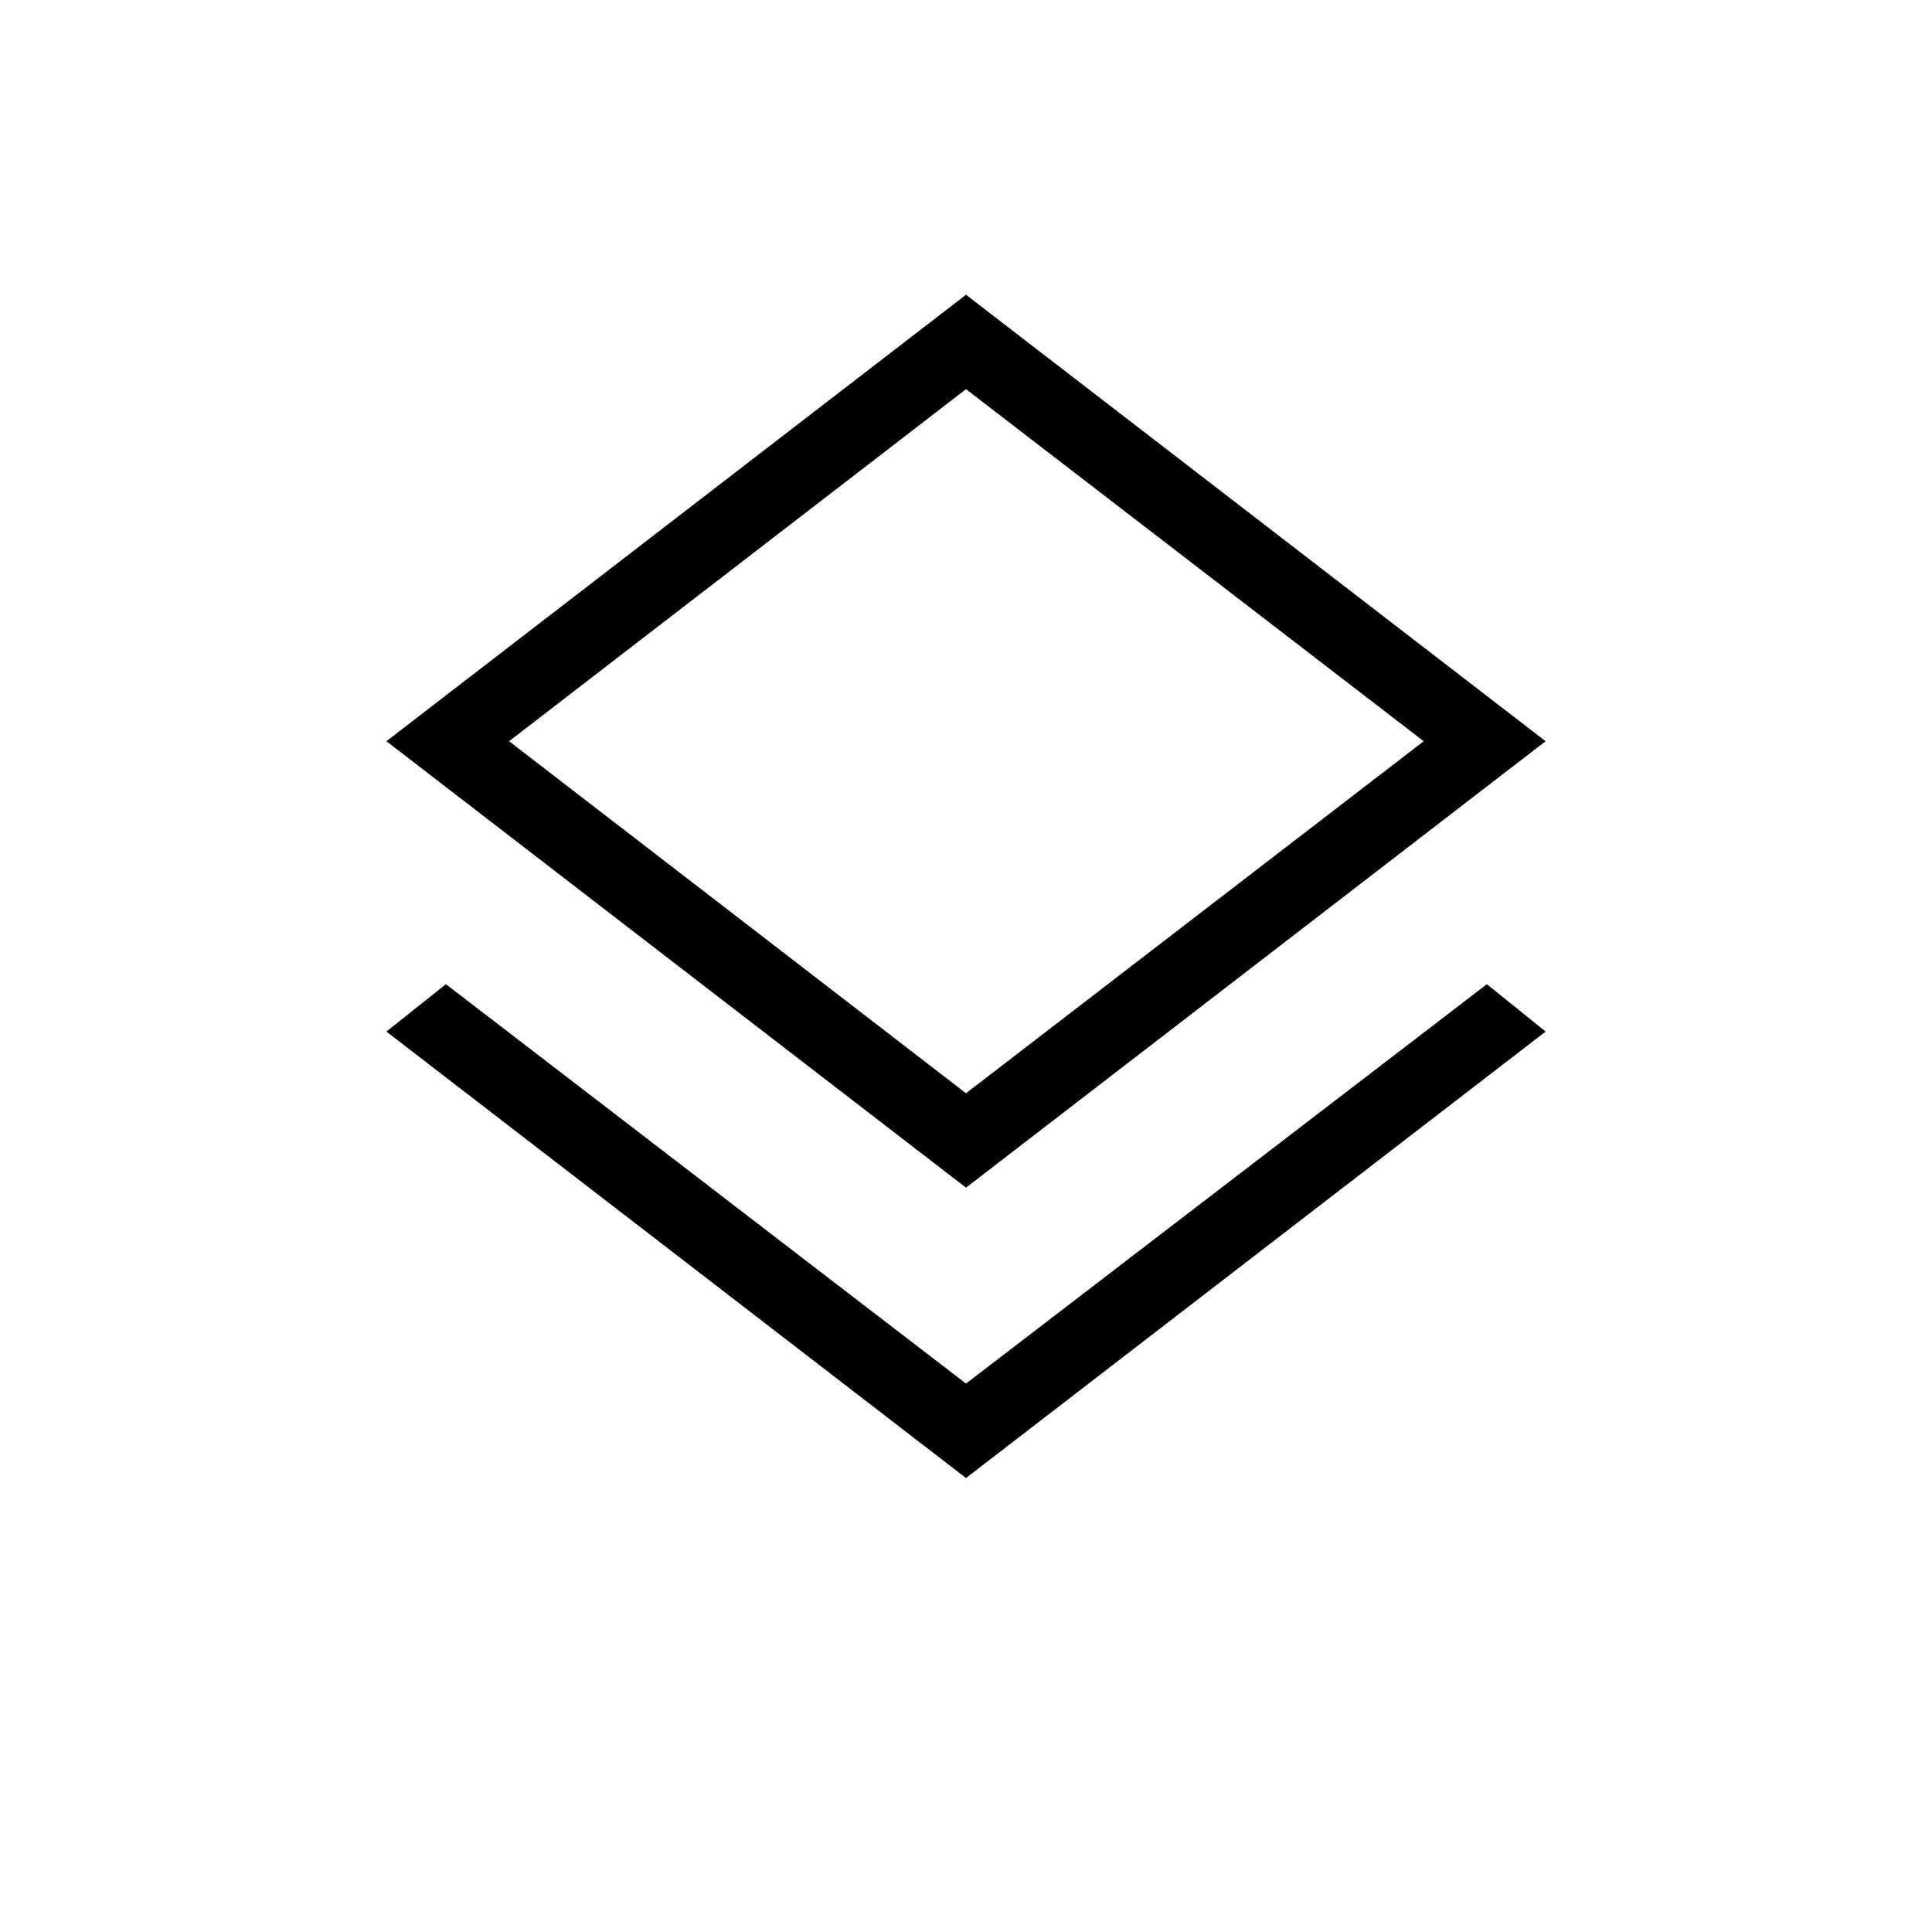 <svg xmlns="http://www.w3.org/2000/svg" height="24" viewBox="0 -960 960 960" width="24"><path d="M480-225.58 192-447.42l29.58-23.54L480-272.5l258.81-198.46L768-447.42 480-225.58Zm0-144.27L192-591.69l288-221.85 288 221.85-288 221.84Zm0-221.84Zm0 174.92 227.42-174.92L480-766.62 252.96-591.69 480-416.77Z"/></svg>